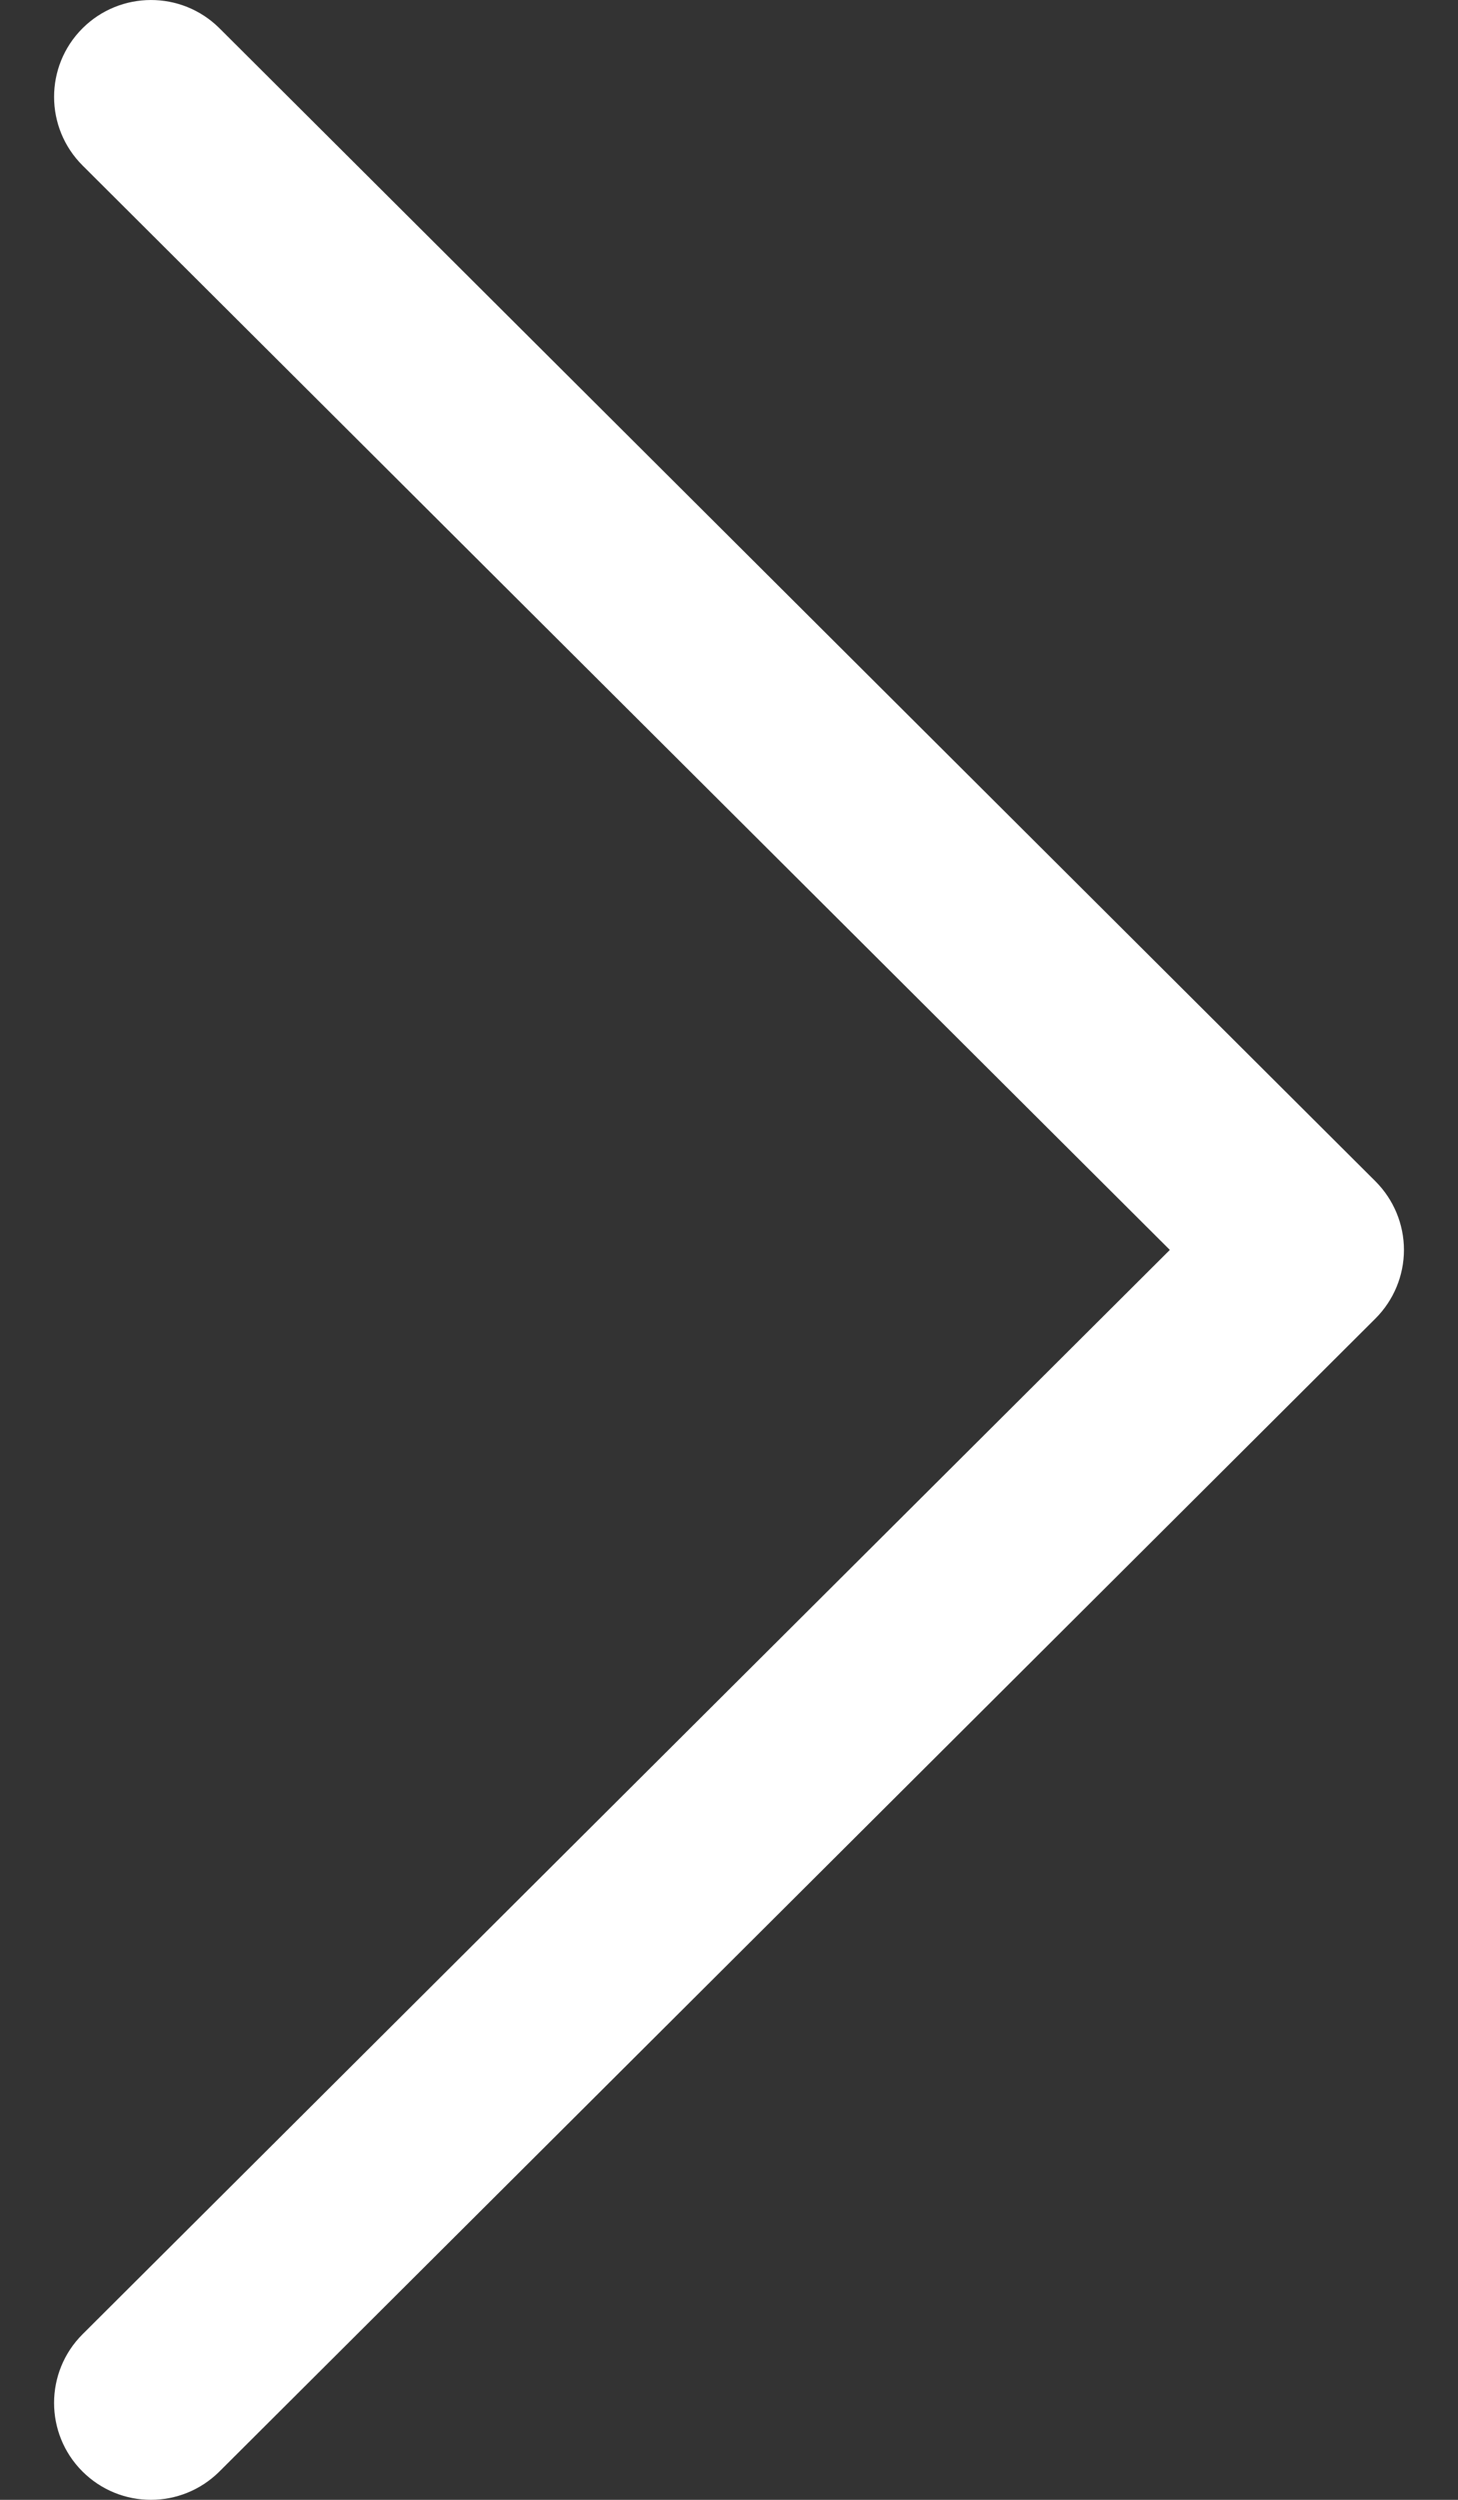 <svg width="14" height="24" viewBox="0 0 14 24" fill="none" xmlns="http://www.w3.org/2000/svg">
<rect x="0" y="0" width="14" height="24" fill="#333333" stroke="none"/>
<path d="M13.207 11.341L2.107 0.271C1.743 -0.091 1.154 -0.09 0.791 0.273C0.428 0.637 0.429 1.226 0.793 1.589L11.233 12L0.792 22.411C0.429 22.774 0.428 23.363 0.791 23.727C0.973 23.909 1.211 24 1.449 24C1.687 24 1.925 23.909 2.107 23.728L13.207 12.659C13.382 12.484 13.481 12.247 13.481 12C13.481 11.753 13.382 11.516 13.207 11.341Z" fill="white"/>
</svg>
